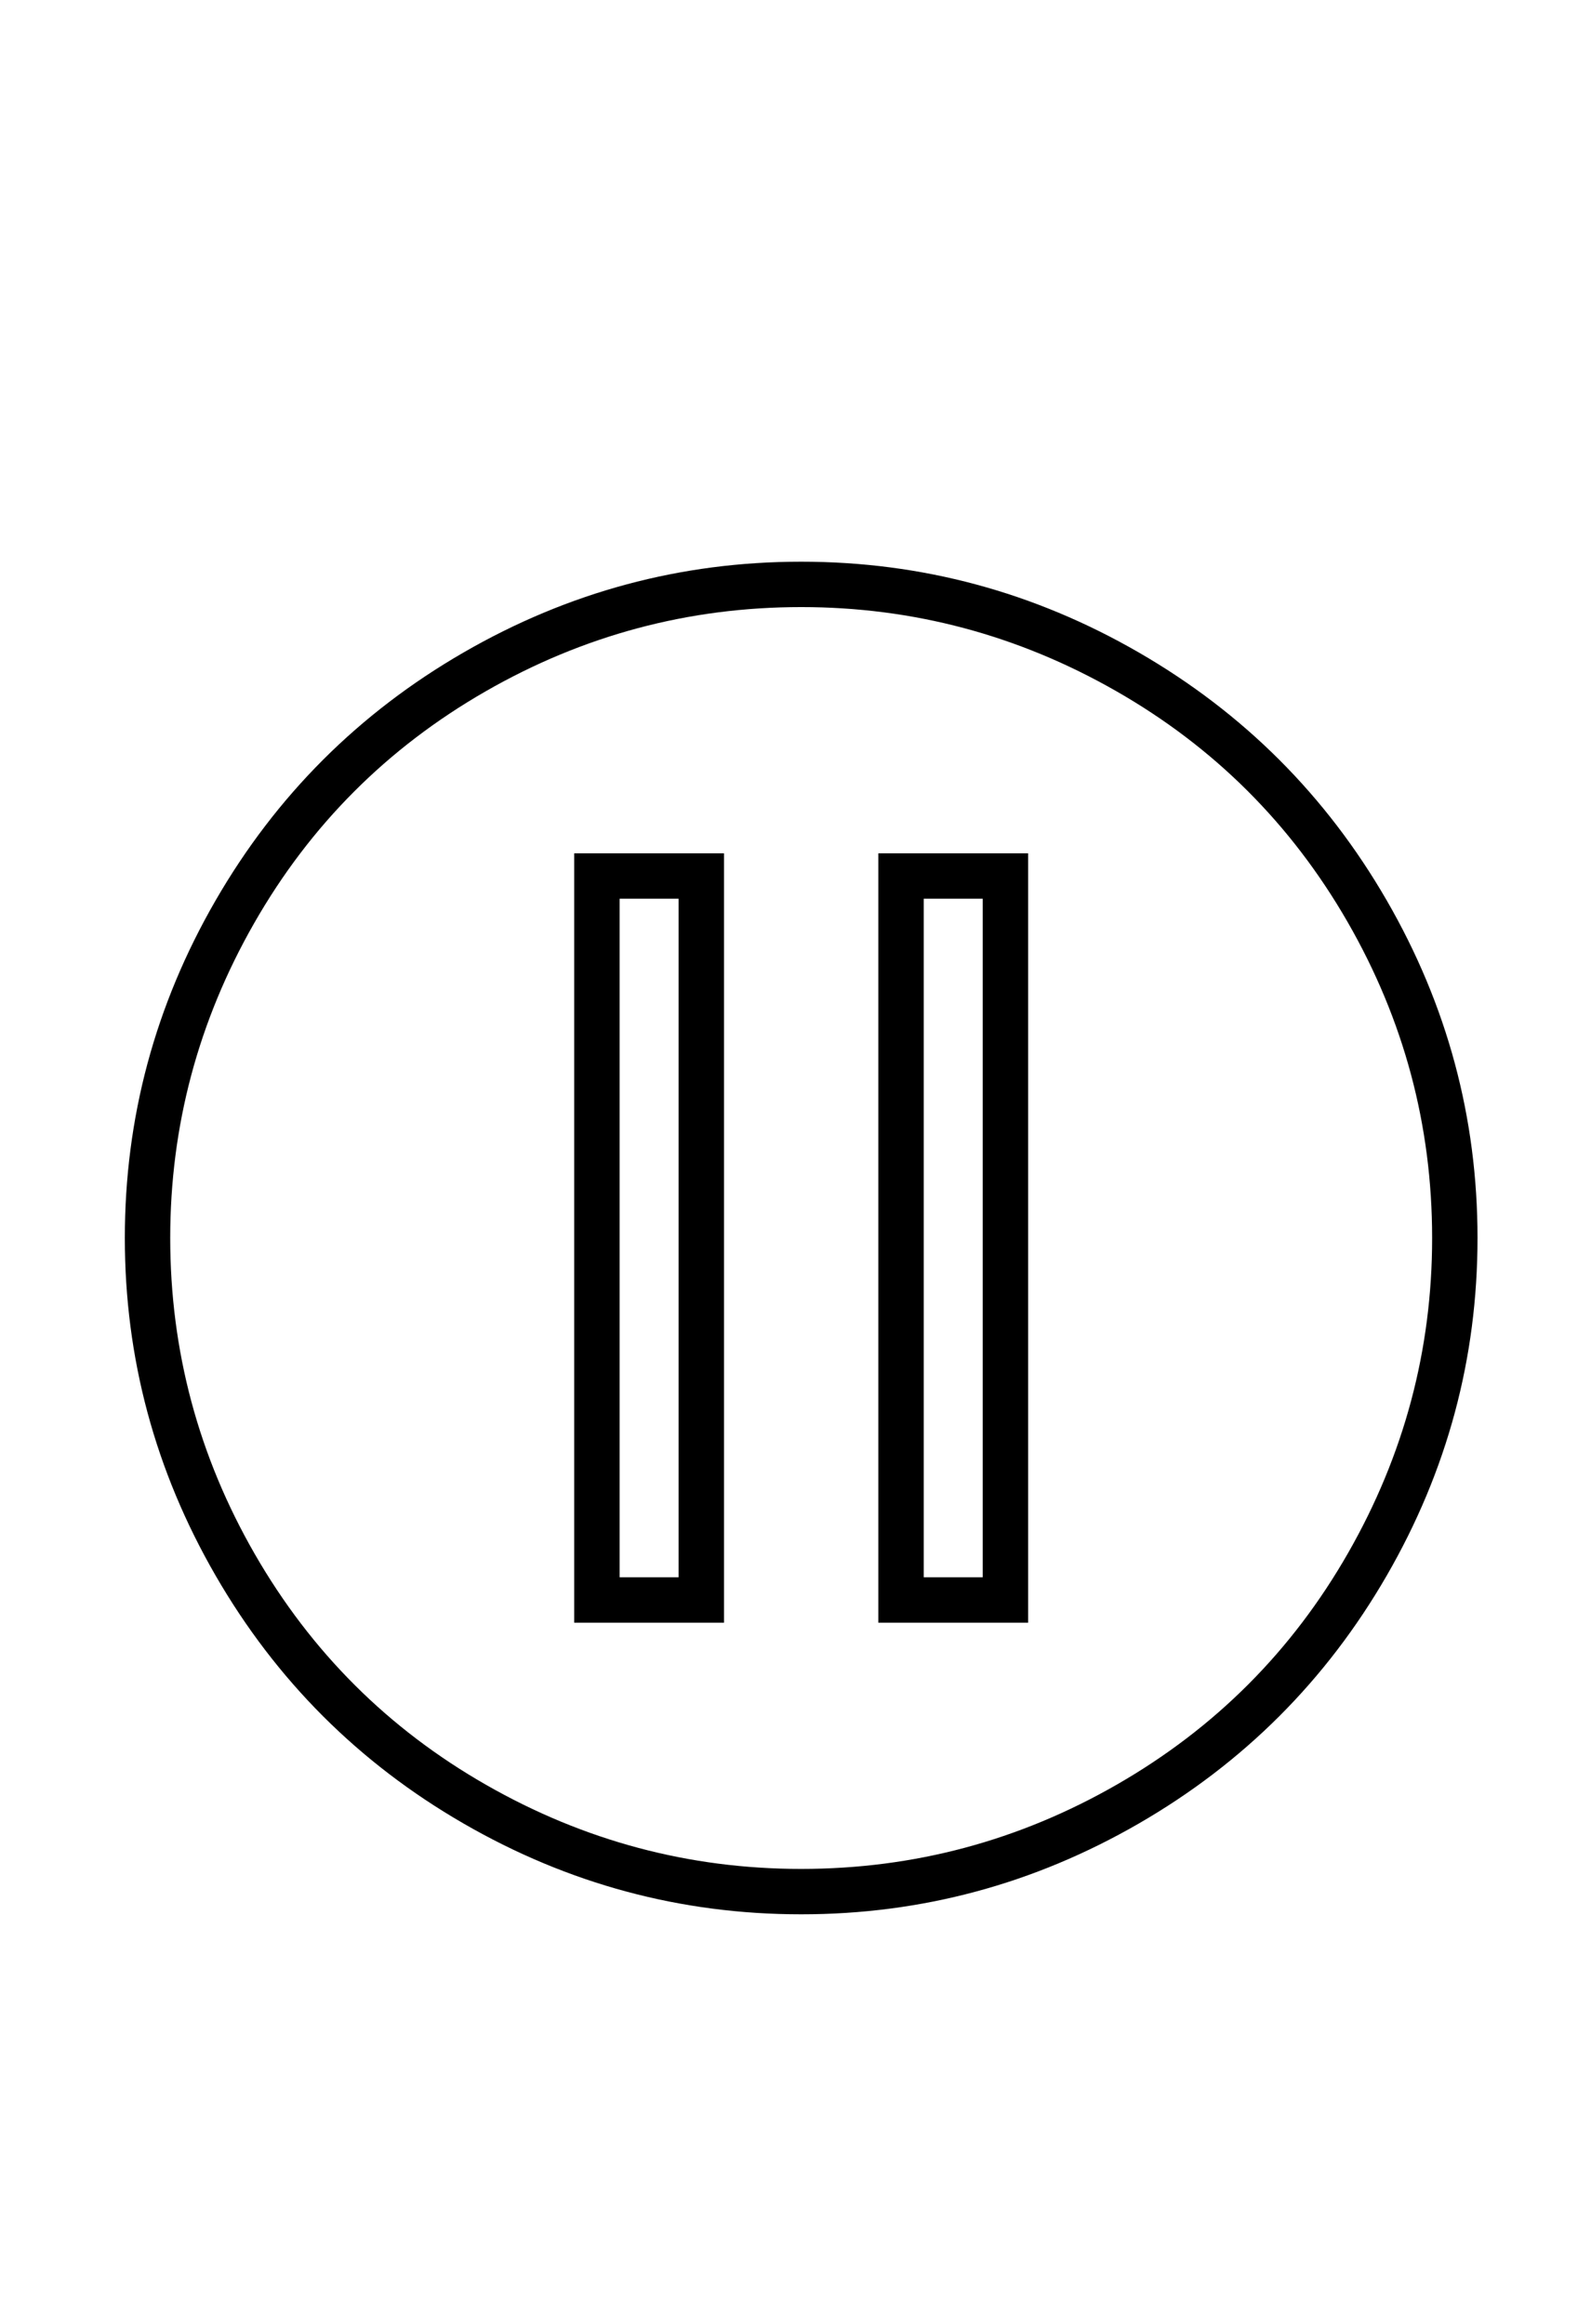 <?xml version="1.0" standalone="no"?>
<!DOCTYPE svg PUBLIC "-//W3C//DTD SVG 1.1//EN" "http://www.w3.org/Graphics/SVG/1.1/DTD/svg11.dtd" >
<svg xmlns="http://www.w3.org/2000/svg" xmlns:xlink="http://www.w3.org/1999/xlink" version="1.1" viewBox="-10 0 1402 2048">
  <g transform="matrix(1 0 0 -1 0 1638)">
   <path fill="currentColor"
d="M496 886h132v-678h-132v678zM536 248h52v598h-52v-598zM764 886h132v-678h-132v678zM804 248h52v598h-52v-598zM100 547q0 159 80 297.5t218.5 218.5t297.5 80t297.5 -80t218.5 -218.5t80 -297.5t-80 -297.5t-218.5 -218.5t-297.5 -80t-297.5 80t-218.5 218.5t-80 297.5z
M140 547q0 -149 74.5 -278.5t204 -203.5t277.5 -74q149 0 278.5 74.5t203.5 204t74 277.5q0 149 -74.5 278.5t-204 203.5t-277.5 74q-149 0 -278.5 -74.5t-203.5 -204t-74 -277.5z" />
  </g>

</svg>
